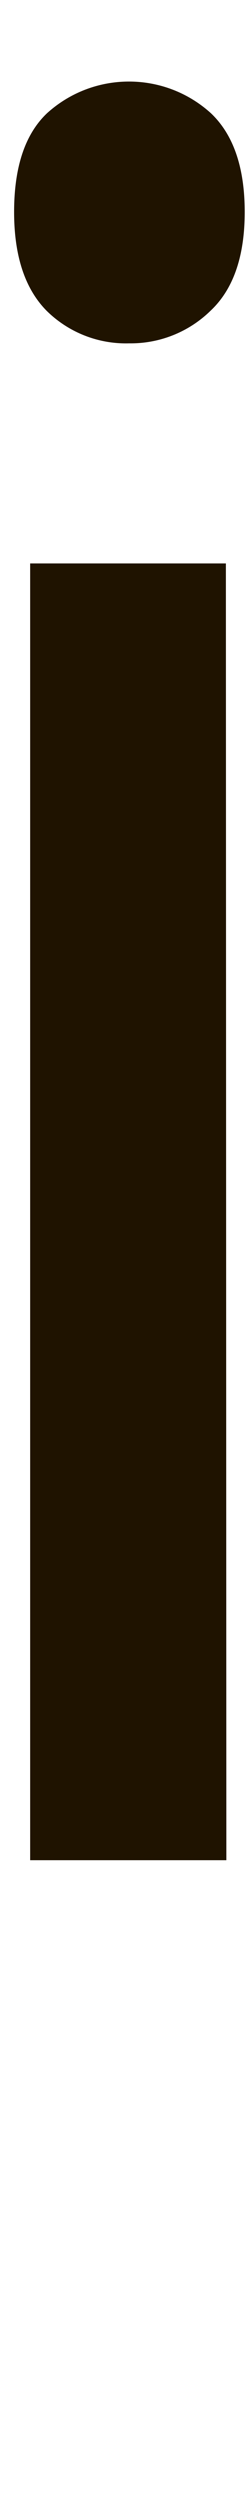 <?xml version="1.0" encoding="UTF-8"?>
<svg width="12px" height="121px" viewBox="0 0 12 121" version="1.1" xmlns="http://www.w3.org/2000/svg" xmlns:xlink="http://www.w3.org/1999/xlink">
    <!-- Generator: Sketch 42 (36781) - http://www.bohemiancoding.com/sketch -->
    <title>Artboard</title>
    <desc>Created with Sketch.</desc>
    <defs></defs>
    <g id="Page-1" stroke="none" stroke-width="1" fill="none" fill-rule="evenodd">
        <g id="1597x987" transform="translate(-272, -506)" fill-rule="nonzero" fill="#1F1300">
            <g id="qvickt" transform="translate(143, 507)">
                <g id="i" transform="translate(129.685, 2.807)">
                    <path d="M0,6.452 C0,4.274 0.534,2.681 1.601,1.672 C3.862,-0.371 7.301,-0.371 9.561,1.672 C10.656,2.708 11.204,4.302 11.204,6.452 C11.204,8.603 10.65,10.197 9.544,11.233 C8.488,12.264 7.065,12.831 5.59,12.811 C4.093,12.854 2.644,12.284 1.578,11.233 C0.526,10.169 0,8.576 0,6.452 Z M10.312,86.226 L0.78,86.226 L0.78,23.463 L10.289,23.463 L10.312,86.226 Z" id="Shape"></path>
                </g>
            </g>
        </g>
        <g id="Artboard"></g>
    </g>
</svg>